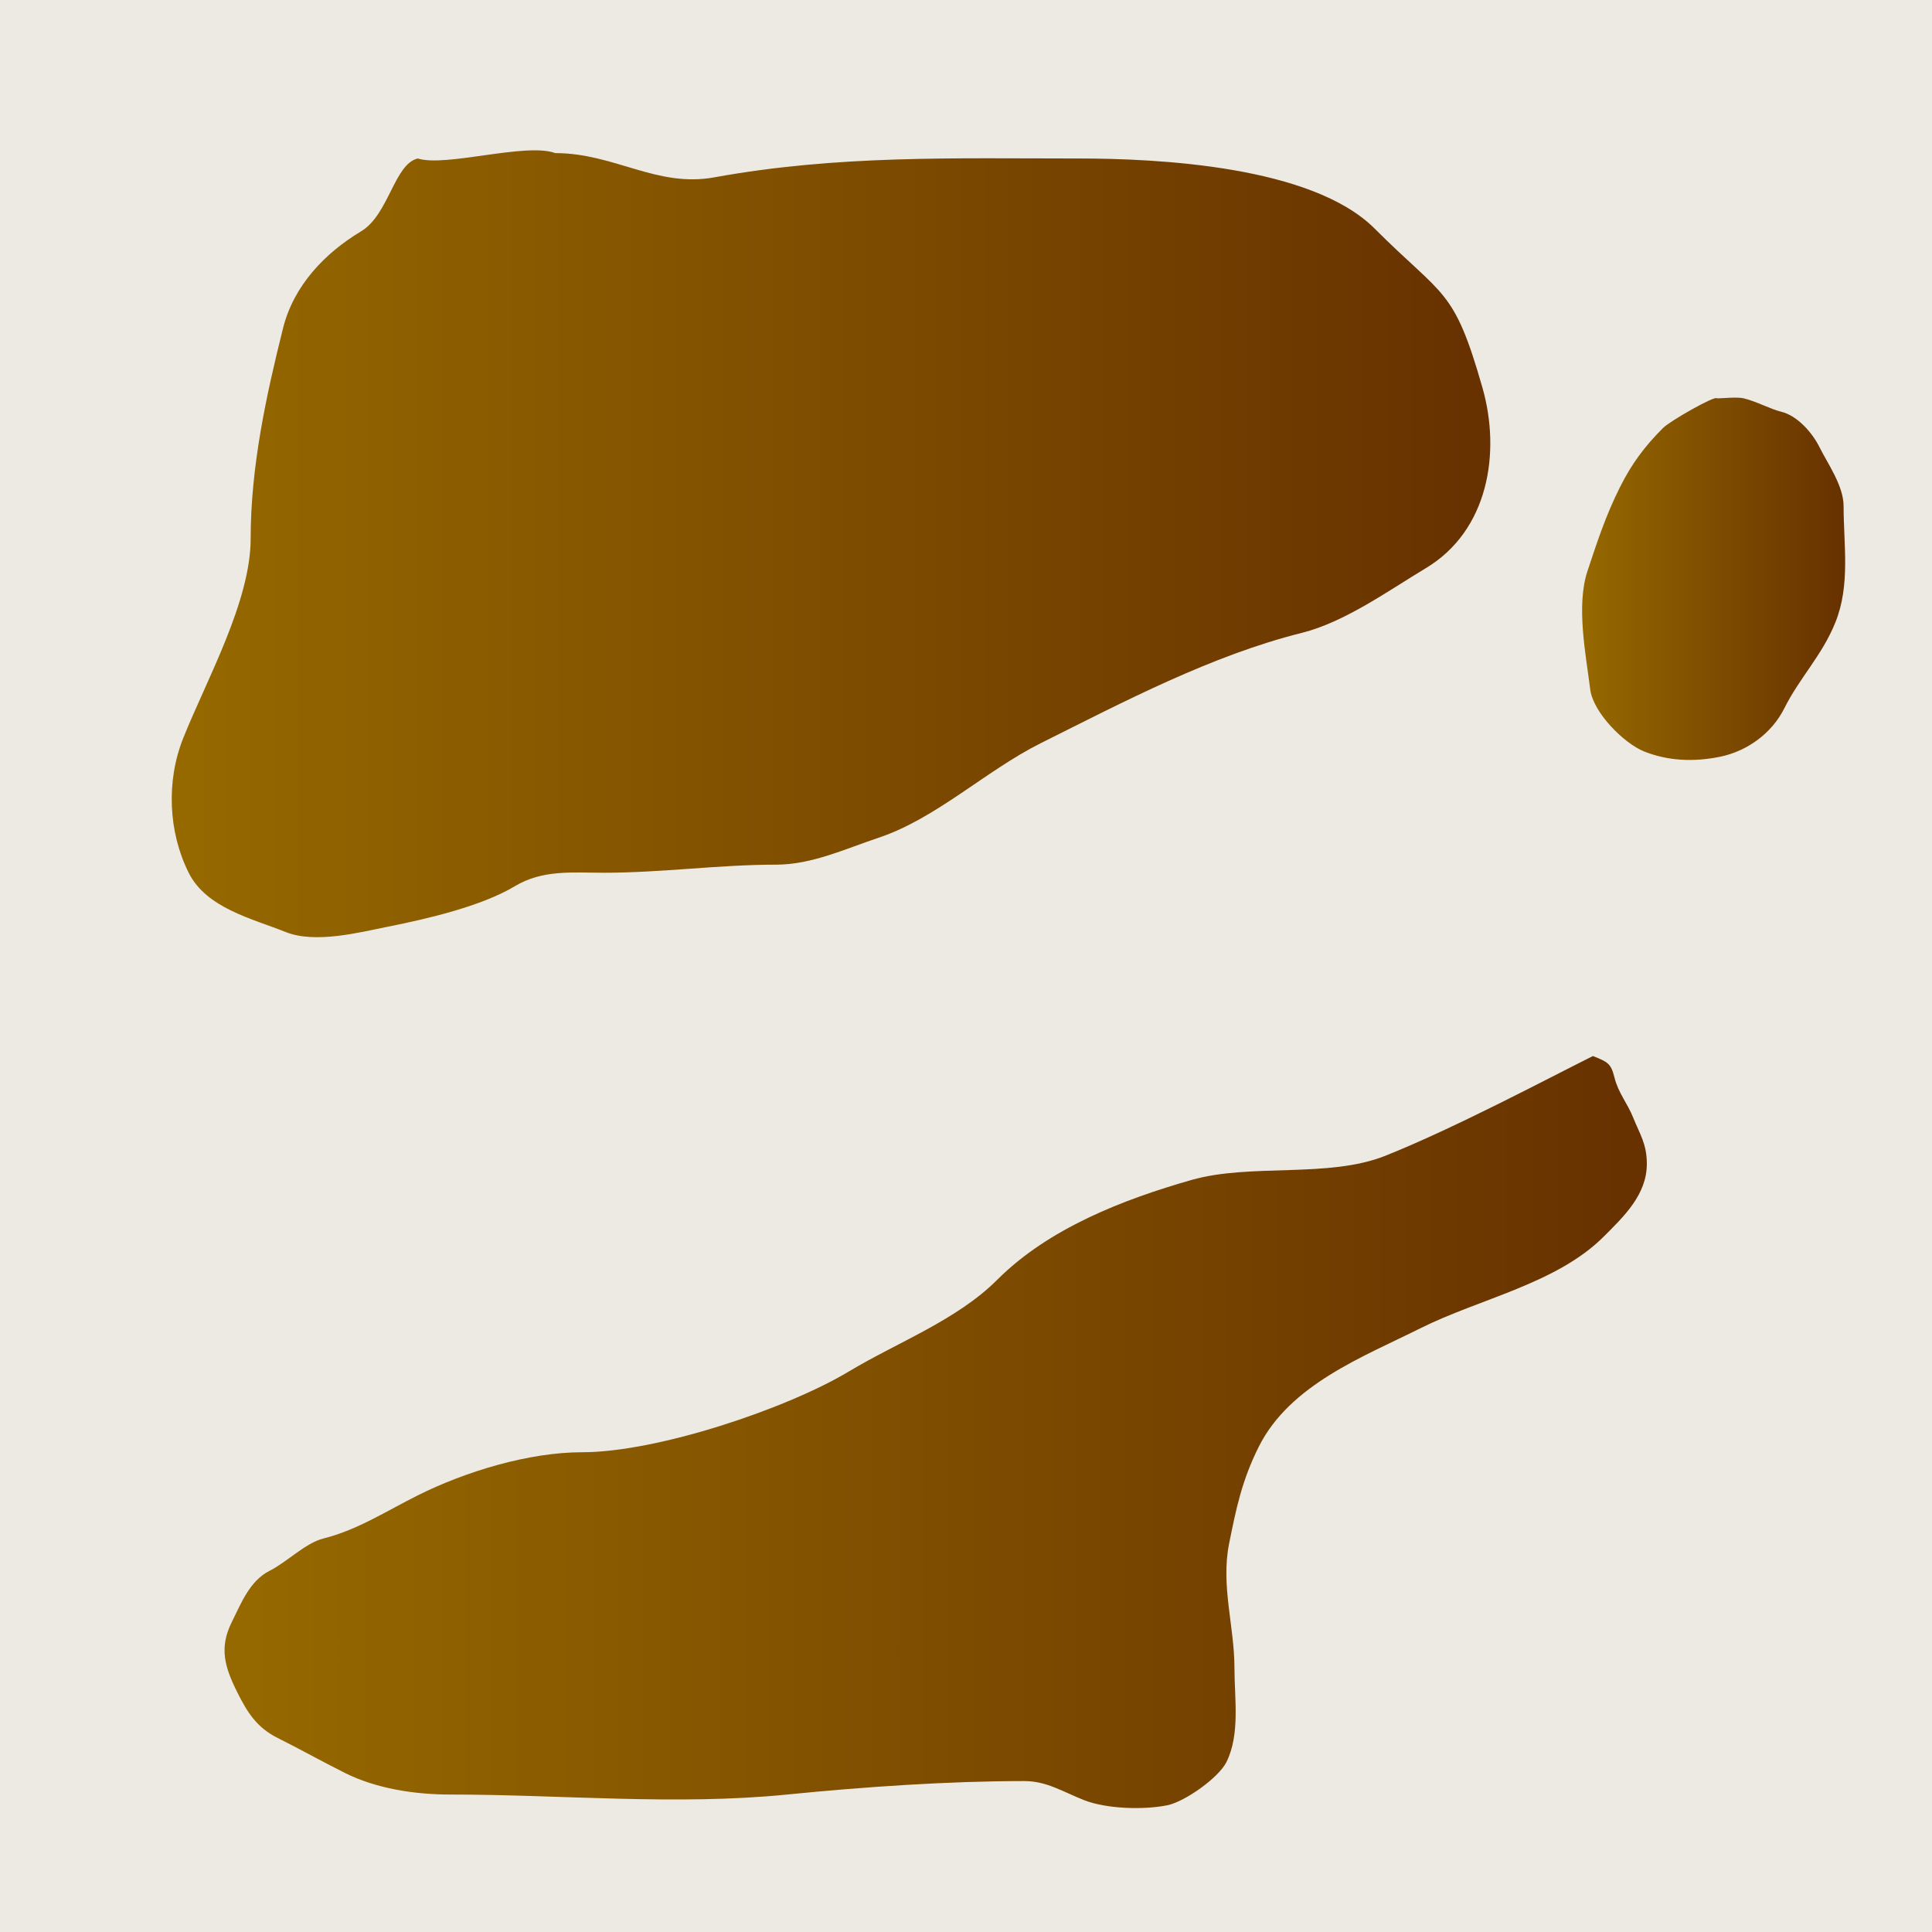<?xml version="1.0" encoding="UTF-8" standalone="no"?>
<!-- Created with Inkscape (http://www.inkscape.org/) -->
<svg
   xmlns:dc="http://purl.org/dc/elements/1.1/"
   xmlns:cc="http://creativecommons.org/ns#"
   xmlns:rdf="http://www.w3.org/1999/02/22-rdf-syntax-ns#"
   xmlns:svg="http://www.w3.org/2000/svg"
   xmlns="http://www.w3.org/2000/svg"
   xmlns:xlink="http://www.w3.org/1999/xlink"
   xmlns:sodipodi="http://sodipodi.sourceforge.net/DTD/sodipodi-0.dtd"
   xmlns:inkscape="http://www.inkscape.org/namespaces/inkscape"
   width="256"
   height="256"
   id="svg2"
   sodipodi:version="0.32"
   inkscape:version="0.46"
   version="1.0"
   sodipodi:docname="skin.svg"
   inkscape:output_extension="org.inkscape.output.svg.inkscape">
  <defs
     id="defs4">
    <linearGradient
       id="linearGradient3159">
      <stop
         style="stop-color:#966900;stop-opacity:1;"
         offset="0"
         id="stop3161" />
      <stop
         style="stop-color:#673100;stop-opacity:1;"
         offset="1"
         id="stop3163" />
    </linearGradient>
    <inkscape:perspective
       sodipodi:type="inkscape:persp3d"
       inkscape:vp_x="0 : 526.18109 : 1"
       inkscape:vp_y="0 : 1000 : 0"
       inkscape:vp_z="744.09448 : 526.18109 : 1"
       inkscape:persp3d-origin="372.04724 : 350.78739 : 1"
       id="perspective10" />
    <linearGradient
       inkscape:collect="always"
       xlink:href="#linearGradient3159"
       id="linearGradient3165"
       x1="209.637"
       y1="76.693"
       x2="244.493"
       y2="76.693"
       gradientUnits="userSpaceOnUse" />
    <linearGradient
       inkscape:collect="always"
       xlink:href="#linearGradient3159"
       id="linearGradient3173"
       x1="22.254"
       y1="72.578"
       x2="197.973"
       y2="72.578"
       gradientUnits="userSpaceOnUse" />
    <linearGradient
       inkscape:collect="always"
       xlink:href="#linearGradient3159"
       id="linearGradient3189"
       x1="29.753"
       y1="189.753"
       x2="218.214"
       y2="189.753"
       gradientUnits="userSpaceOnUse" />
  </defs>
  <sodipodi:namedview
     id="base"
     pagecolor="#ffffff"
     bordercolor="#666666"
     borderopacity="1.0"
     gridtolerance="10000"
     guidetolerance="10"
     objecttolerance="10"
     inkscape:pageopacity="0.0"
     inkscape:pageshadow="2"
     inkscape:zoom="2.8"
     inkscape:cx="109.78834"
     inkscape:cy="116.38949"
     inkscape:document-units="px"
     inkscape:current-layer="layer1"
     showgrid="false"
     inkscape:window-width="1600"
     inkscape:window-height="1126"
     inkscape:window-x="1675"
     inkscape:window-y="-3" />
  <g
     inkscape:label="Layer 1"
     inkscape:groupmode="layer"
     id="layer1">
    <rect
       style="fill:#edeae4;fill-opacity:1;stroke:none;stroke-width:1;stroke-miterlimit:4;stroke-dasharray:none;stroke-opacity:1"
       id="rect3191"
       width="256"
       height="256"
       x="0"
       y="-2.220446e-14" />
    <path
       style="fill:url(#linearGradient3173);fill-rule:evenodd;stroke:none;stroke-width:1px;stroke-linecap:butt;stroke-linejoin:miter;stroke-opacity:1;fill-opacity:1"
       d="M 55.357,21 C 52.241,21.719 51.517,28.447 47.857,30.643 C 43.017,33.547 38.911,37.855 37.5,43.5 C 35.26,52.461 33.214,61.897 33.214,71.357 C 33.214,79.688 27.371,90.072 24.286,97.786 C 21.987,103.531 22.316,110.274 25,115.643 C 27.345,120.334 33.388,121.712 37.857,123.5 C 41.787,125.072 47.63,123.545 51.429,122.786 C 56.626,121.746 63.777,120.091 68.214,117.429 C 71.921,115.204 75.858,115.643 80,115.643 C 87.7,115.643 95.232,114.571 102.857,114.571 C 107.567,114.571 112.002,112.476 116.429,111 C 124.022,108.469 130.685,102.086 137.857,98.5 C 148.893,92.982 160.555,86.843 172.5,83.857 C 178.196,82.433 183.981,78.254 188.929,75.286 C 197.209,70.317 198.901,60.01 196.429,51.357 C 192.625,38.046 191.345,39.488 182.143,30.286 C 173.848,21.991 153.485,21 142.857,21 C 126.403,21 110.992,20.527 94.643,23.5 C 87.011,24.888 81.428,20.286 73.571,20.286 C 69.714,18.849 59.066,22.178 55.357,21 z"
       id="path2383"
       sodipodi:nodetypes="csssssssssssssssssscc" />
    <path
       style="fill:url(#linearGradient3189);fill-rule:evenodd;stroke:none;stroke-width:1px;stroke-linecap:butt;stroke-linejoin:miter;stroke-opacity:1;fill-opacity:1.0"
       d="M 211.071,139.929 C 204.746,143.092 192.751,149.471 183.571,153.143 C 176.028,156.16 165.744,154.104 157.857,156.357 C 148.819,158.939 138.96,162.755 132.143,169.571 C 126.791,174.923 118.965,177.835 112.5,181.714 C 104.186,186.703 87.067,192.429 77.143,192.429 C 70.088,192.429 61.702,194.971 55.357,198.143 C 51.214,200.214 47.348,202.734 42.857,203.857 C 40.471,204.454 37.986,207.007 35.714,208.143 C 33.072,209.464 31.898,212.561 30.714,214.929 C 29.019,218.319 29.76,220.877 31.429,224.214 C 32.777,226.911 34.028,228.907 36.786,230.286 C 39.8,231.793 42.614,233.378 45.714,234.929 C 49.885,237.014 54.995,237.786 59.643,237.786 C 74.406,237.786 89.54,239.26 104.286,237.786 C 114.437,236.771 125.641,236 135.714,236 C 138.656,236 140.759,237.375 143.571,238.5 C 146.591,239.708 151.555,239.832 154.643,239.214 C 157.011,238.741 161.474,235.552 162.5,233.5 C 164.347,229.806 163.571,225.071 163.571,221 C 163.571,215.558 161.753,210.094 162.857,204.571 C 163.791,199.901 164.56,196.166 166.786,191.714 C 170.917,183.451 180.664,179.775 188.214,176 C 196.045,172.085 206.261,170.096 212.5,163.857 C 215.165,161.192 218.214,158.306 218.214,154.214 C 218.214,151.577 217.294,150.307 216.429,148.143 C 215.621,146.124 214.447,144.86 213.929,142.786 C 213.458,140.902 213.043,140.717 211.071,139.929 z"
       id="path2385" />
    <path
       style="fill:url(#linearGradient3165);fill-rule:evenodd;stroke:none;stroke-width:1px;stroke-linecap:butt;stroke-linejoin:miter;stroke-opacity:1;fill-opacity:1"
       d="M 227.5,52.786 C 227.382,52.314 221.324,55.747 220.357,56.714 C 217.931,59.14 216.216,61.426 214.643,64.571 C 212.725,68.407 211.637,71.803 210.357,75.643 C 208.819,80.258 210.135,86.725 210.714,91.357 C 211.098,94.43 215.196,98.507 217.857,99.571 C 220.999,100.828 224.376,100.982 227.857,100.286 C 231.49,99.559 234.77,97.175 236.429,93.857 C 238.476,89.763 241.446,86.85 243.214,82.429 C 245.193,77.482 244.286,72.179 244.286,67.071 C 244.286,64.383 242.212,61.496 241.071,59.214 C 240.073,57.217 238.09,55.076 236.071,54.571 C 234.462,54.169 232.882,53.238 231.071,52.786 C 230.196,52.567 228.239,52.786 227.5,52.786 z"
       id="path2387" />
  </g>
</svg>
